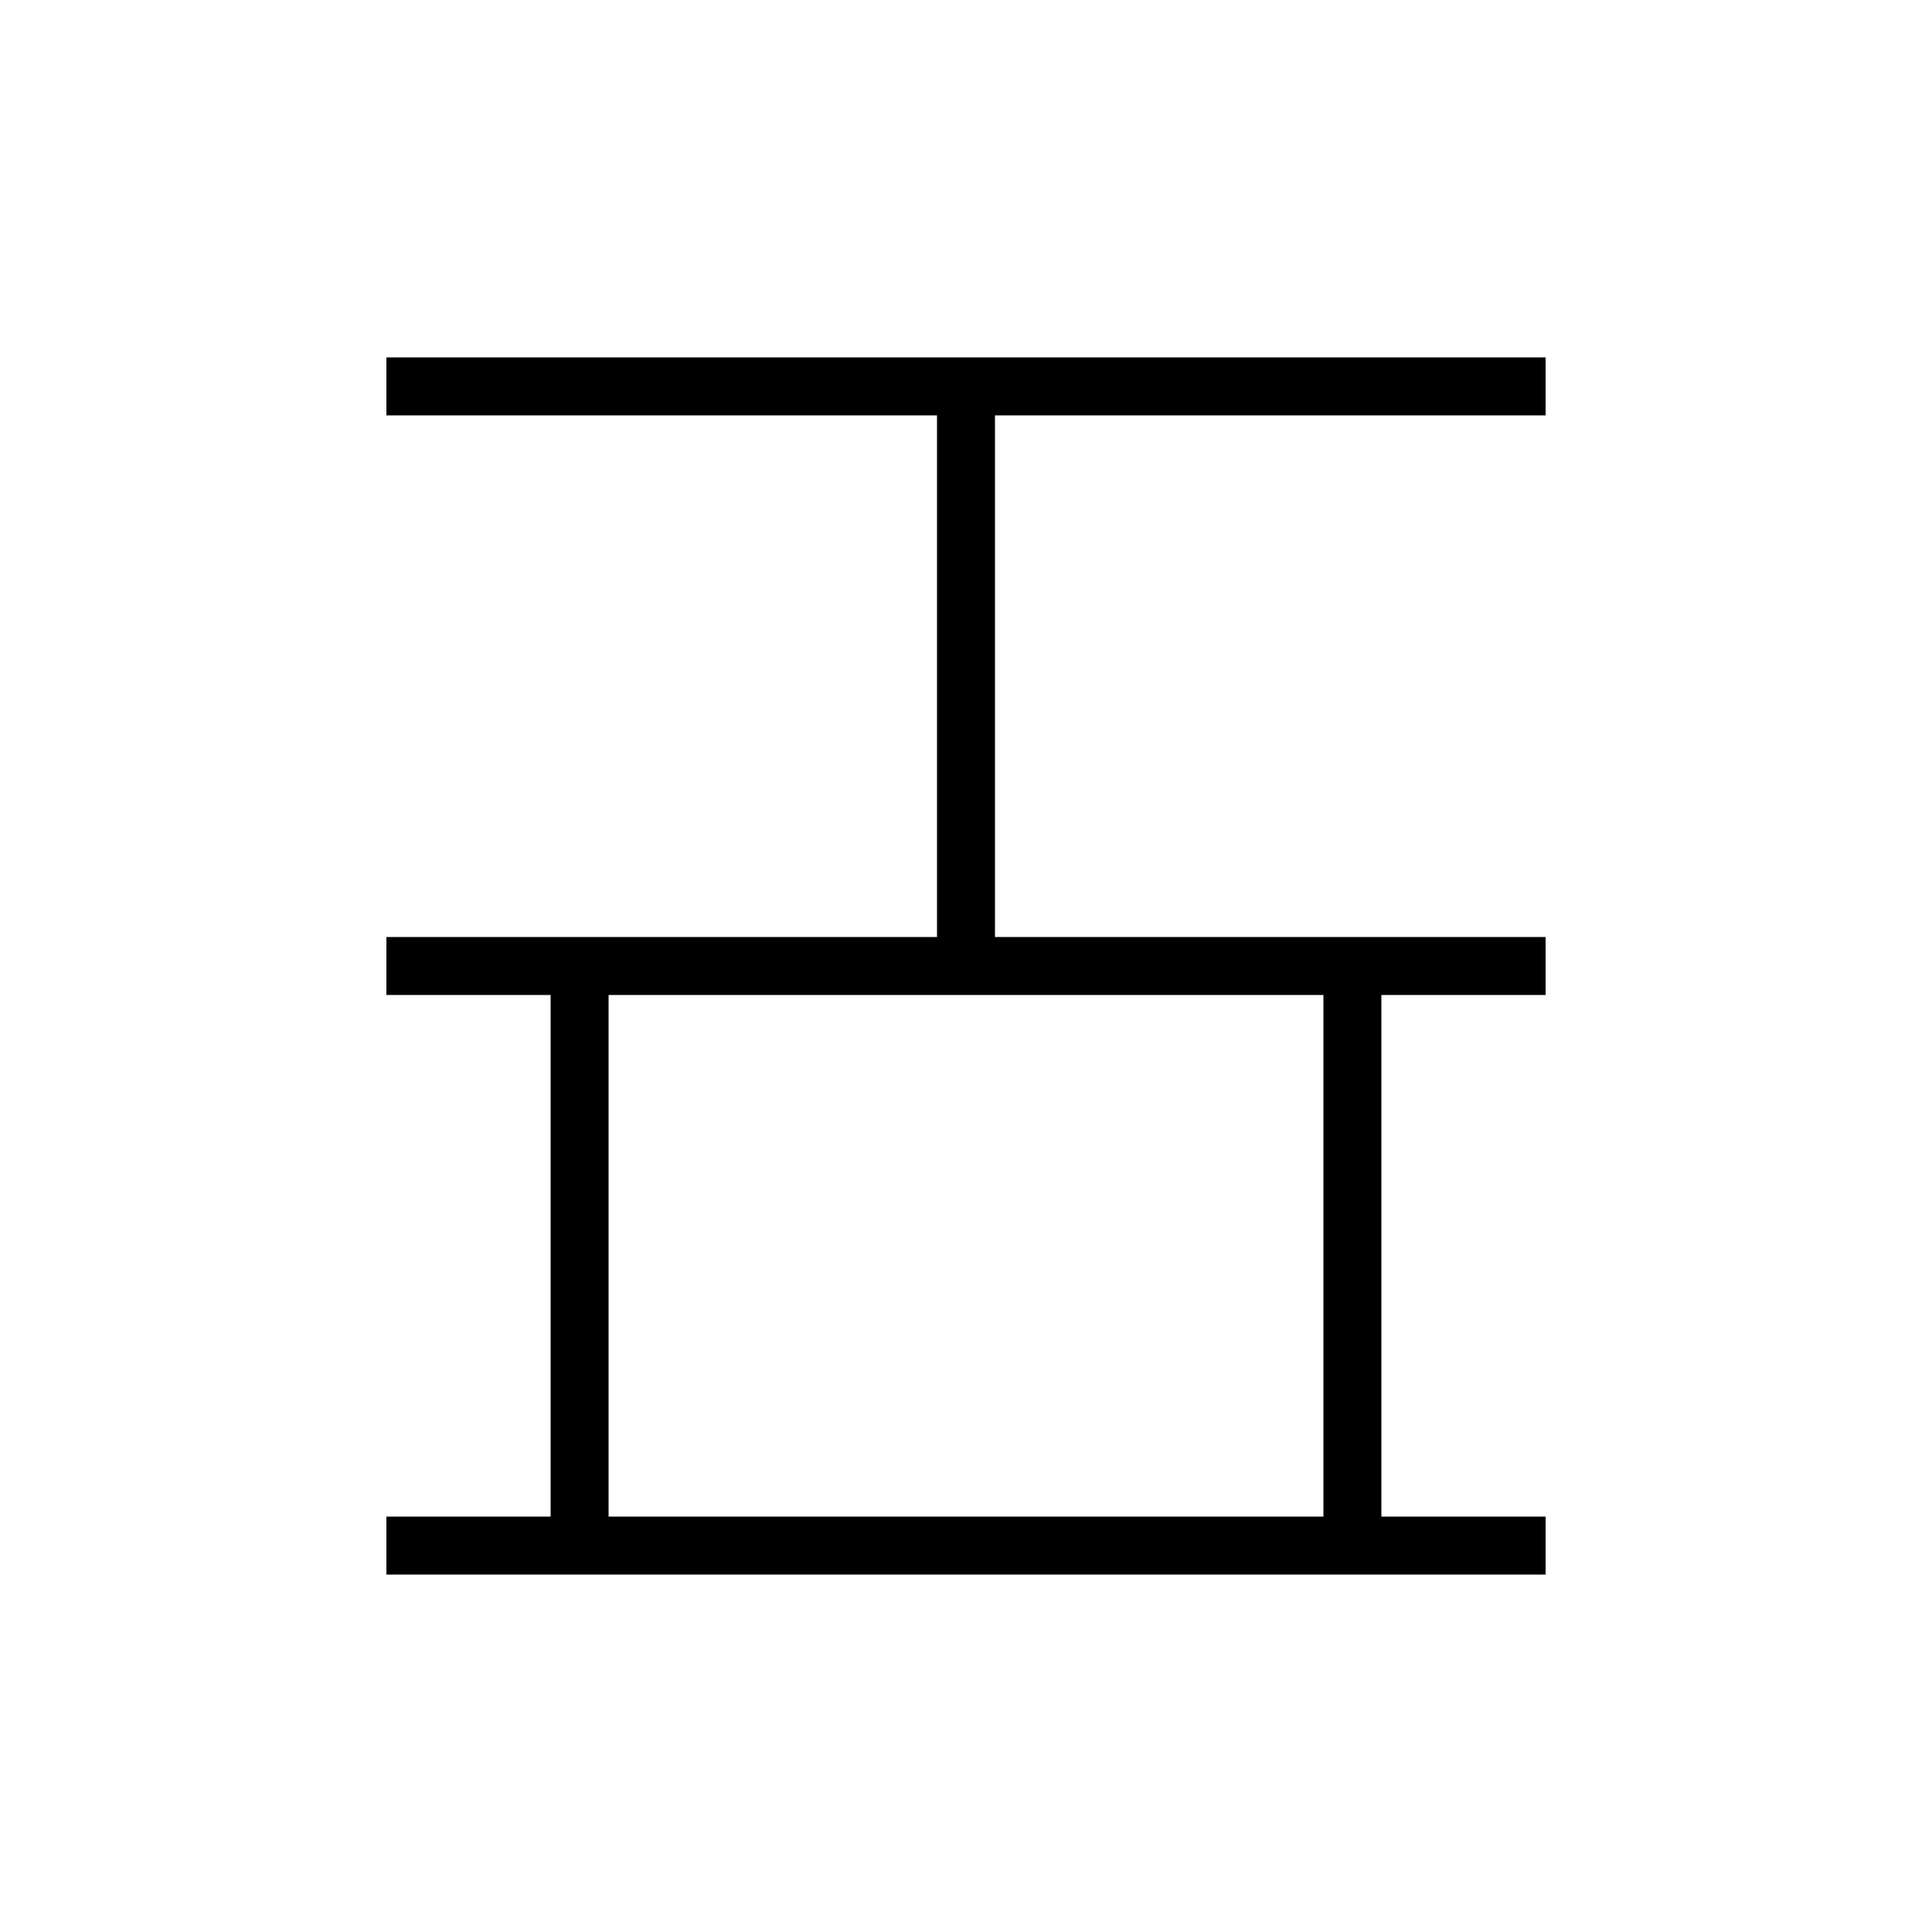 <svg xmlns="http://www.w3.org/2000/svg" viewBox="0 0 100 100">
  <g stroke="black" stroke-width="3" fill="none">
  <!-- 上部の横線 -->
  <line x1="20" y1="20" x2="80" y2="20" stroke="black" stroke-width="3"/>
  
  <!-- 中央の縦線 -->
  <line x1="50" y1="20" x2="50" y2="50" stroke="black" stroke-width="3"/>
  
  <!-- 中央下の横線 -->
  <line x1="20" y1="50" x2="80" y2="50" stroke="black" stroke-width="3"/>
  
  <!-- 下部の縦線 -->
  <line x1="30" y1="50" x2="30" y2="80" stroke="black" stroke-width="3"/>
  <line x1="70" y1="50" x2="70" y2="80" stroke="black" stroke-width="3"/>
  
  <!-- 下部の横線 -->
  <line x1="20" y1="80" x2="80" y2="80" stroke="black" stroke-width="3"/>
  </g>
</svg>

